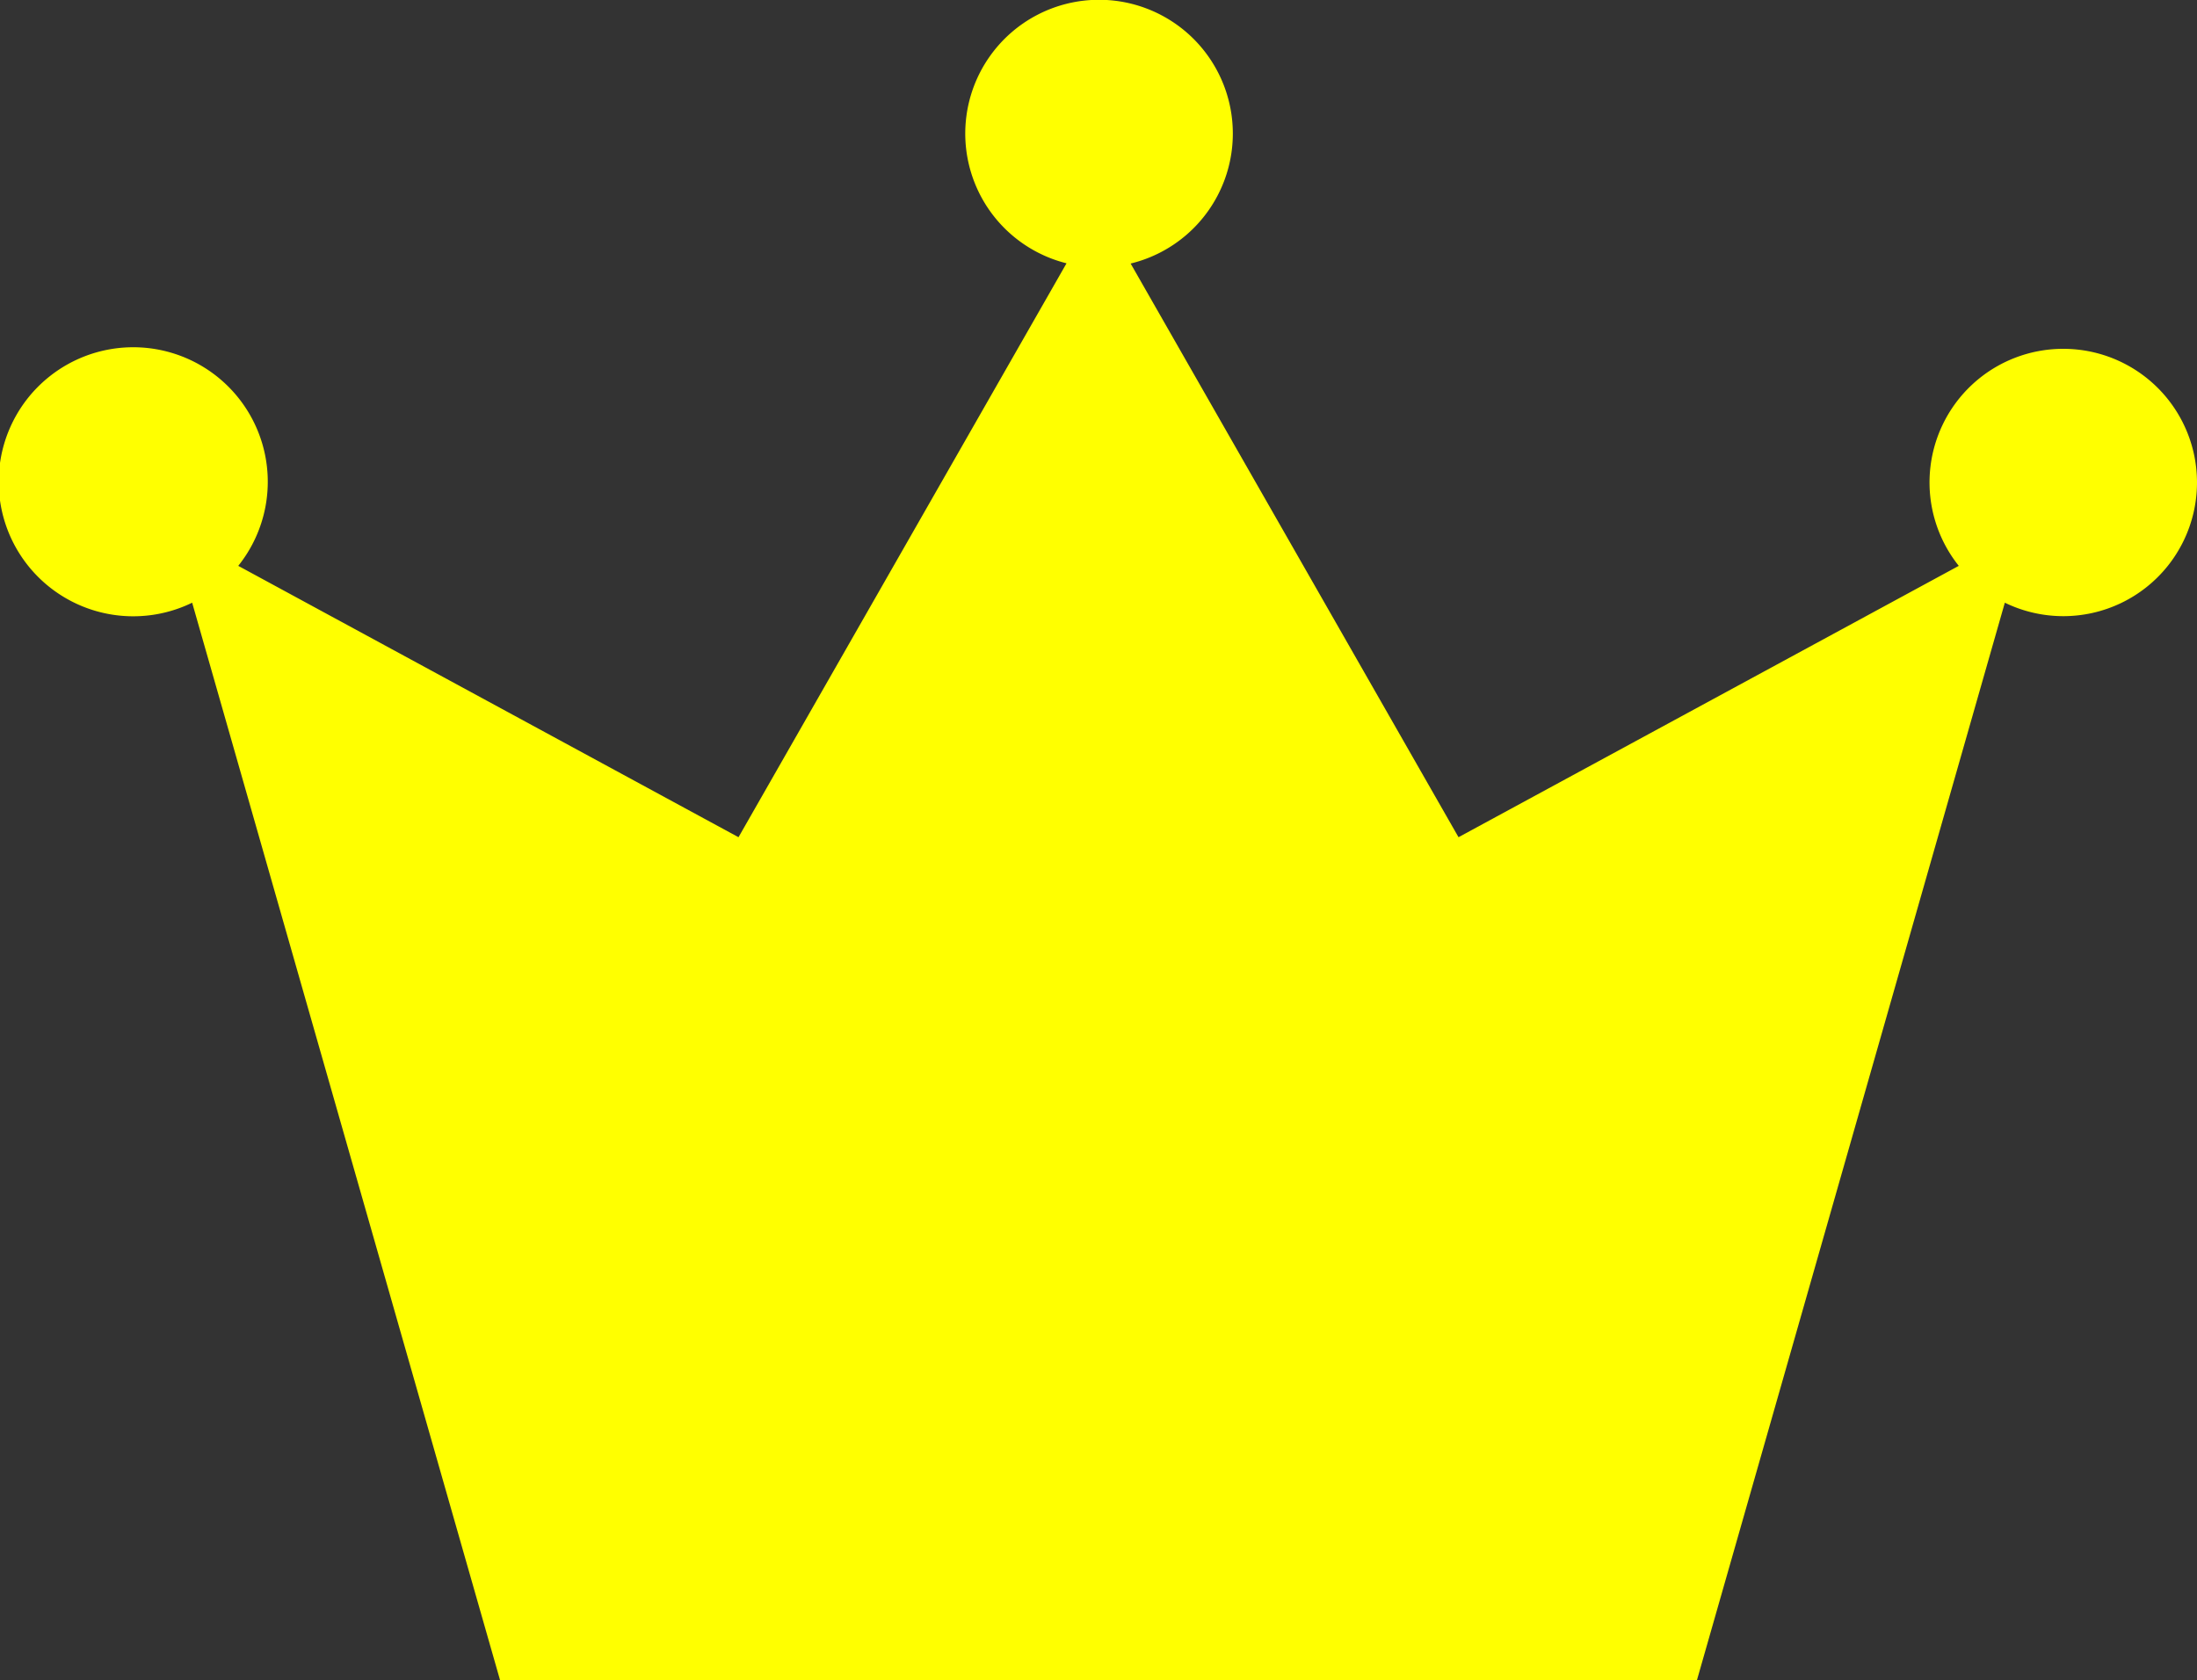 <svg xmlns="http://www.w3.org/2000/svg" width="67.066" height="51.3" viewBox="0 0 67.066 51.3">
  <rect x="0" y="0" width="67.066" height="51.3" fill="#333333" stroke="none"/>
  <path id="Path_3523" data-name="Path 3523" d="M8220.922,5699.161a4.079,4.079,0,0,0-3.19,6.626l-15.271,8.285-10.009-17.515a4.084,4.084,0,1,0-1.957-.007l-10.013,17.522-15.271-8.285a4.107,4.107,0,1,0-1.407,1.125l9.4,32.9h36.534l9.4-32.9a4.081,4.081,0,1,0,1.784-7.751Z" transform="translate(-8157.938 -5688.511)" fill="#ff0"/>
</svg>
